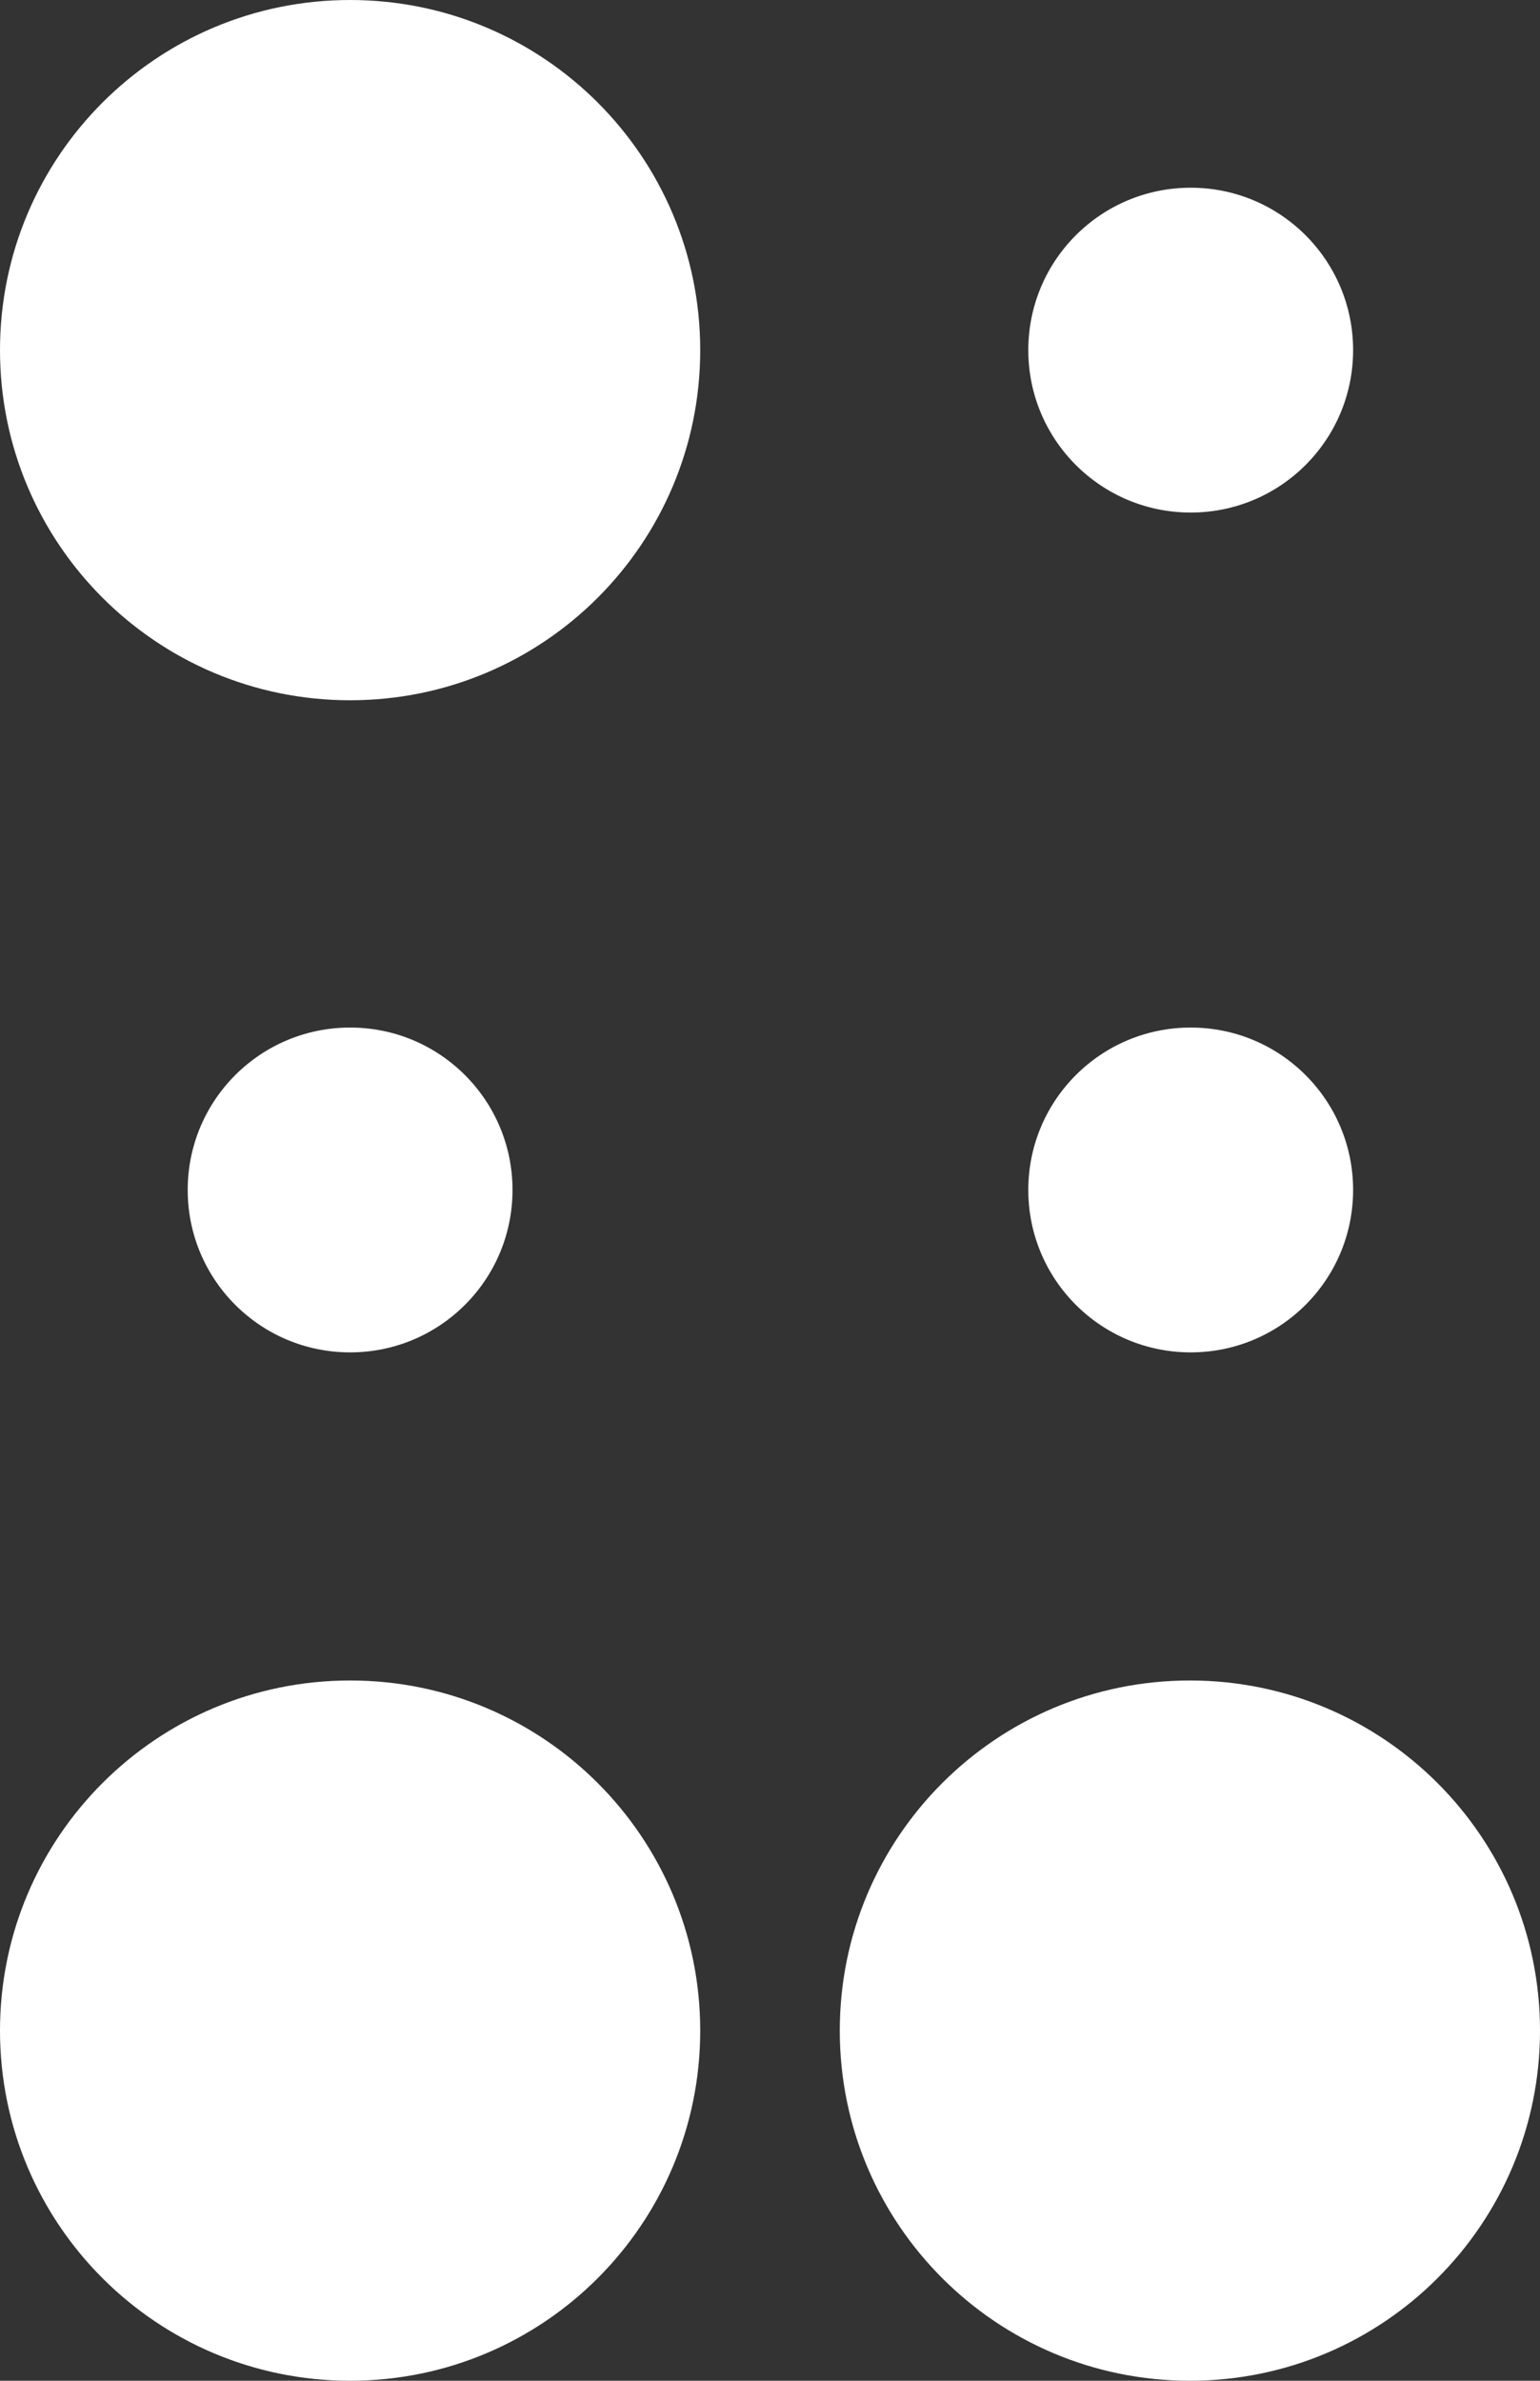 <?xml version="1.0" encoding="utf-8"?>
<!-- Generator: Adobe Illustrator 17.1.0, SVG Export Plug-In . SVG Version: 6.00 Build 0)  -->
<!DOCTYPE svg PUBLIC "-//W3C//DTD SVG 1.1//EN" "http://www.w3.org/Graphics/SVG/1.1/DTD/svg11.dtd">
<svg version="1.1" id="Ebene_1" xmlns="http://www.w3.org/2000/svg" xmlns:xlink="http://www.w3.org/1999/xlink" x="0px" y="0px"
	 viewBox="0 0 188.7 291.7" enable-background="new 0 0 188.7 291.7" xml:space="preserve">
<rect x="0" y="0" width="188.7" height="291.7" fill="#333333" stroke="none"/>
<path fill="#FFFFFF" d="M0,42.9C0,19.2,19.2,0,42.9,0c23.7,0,42.9,19.2,42.9,42.9c0,23.7-19.2,42.9-42.9,42.9
	C19.2,85.8,0,66.6,0,42.9"/>
<path fill="#FFFFFF" d="M0,248.8c0-23.7,19.2-42.9,42.9-42.9c23.7,0,42.9,19.2,42.9,42.9c0,23.7-19.2,42.9-42.9,42.9
	C19.2,291.7,0,272.5,0,248.8"/>
<path fill="#FFFFFF" d="M126,145.8c0-11,8.9-19.9,19.9-19.9c11,0,19.9,8.9,19.9,19.9c0,11-8.9,19.9-19.9,19.9
	C134.9,165.7,126,156.8,126,145.8"/>
<path fill="#FFFFFF" d="M102.9,248.8c0-23.7,19.2-42.9,42.9-42.9s42.9,19.2,42.9,42.9c0,23.7-19.2,42.9-42.9,42.9
	S102.9,272.5,102.9,248.8"/>
<path fill="#FFFFFF" d="M23,145.8c0-11,8.9-19.9,19.9-19.9c11,0,19.9,8.9,19.9,19.9c0,11-8.9,19.9-19.9,19.9
	C31.9,165.7,23,156.8,23,145.8"/>
<path fill="#FFFFFF" d="M126,42.9c0-11,8.9-19.9,19.9-19.9c11,0,19.9,8.9,19.9,19.9c0,11-8.9,19.9-19.9,19.9
	C134.9,62.8,126,53.9,126,42.9"/>
</svg>
